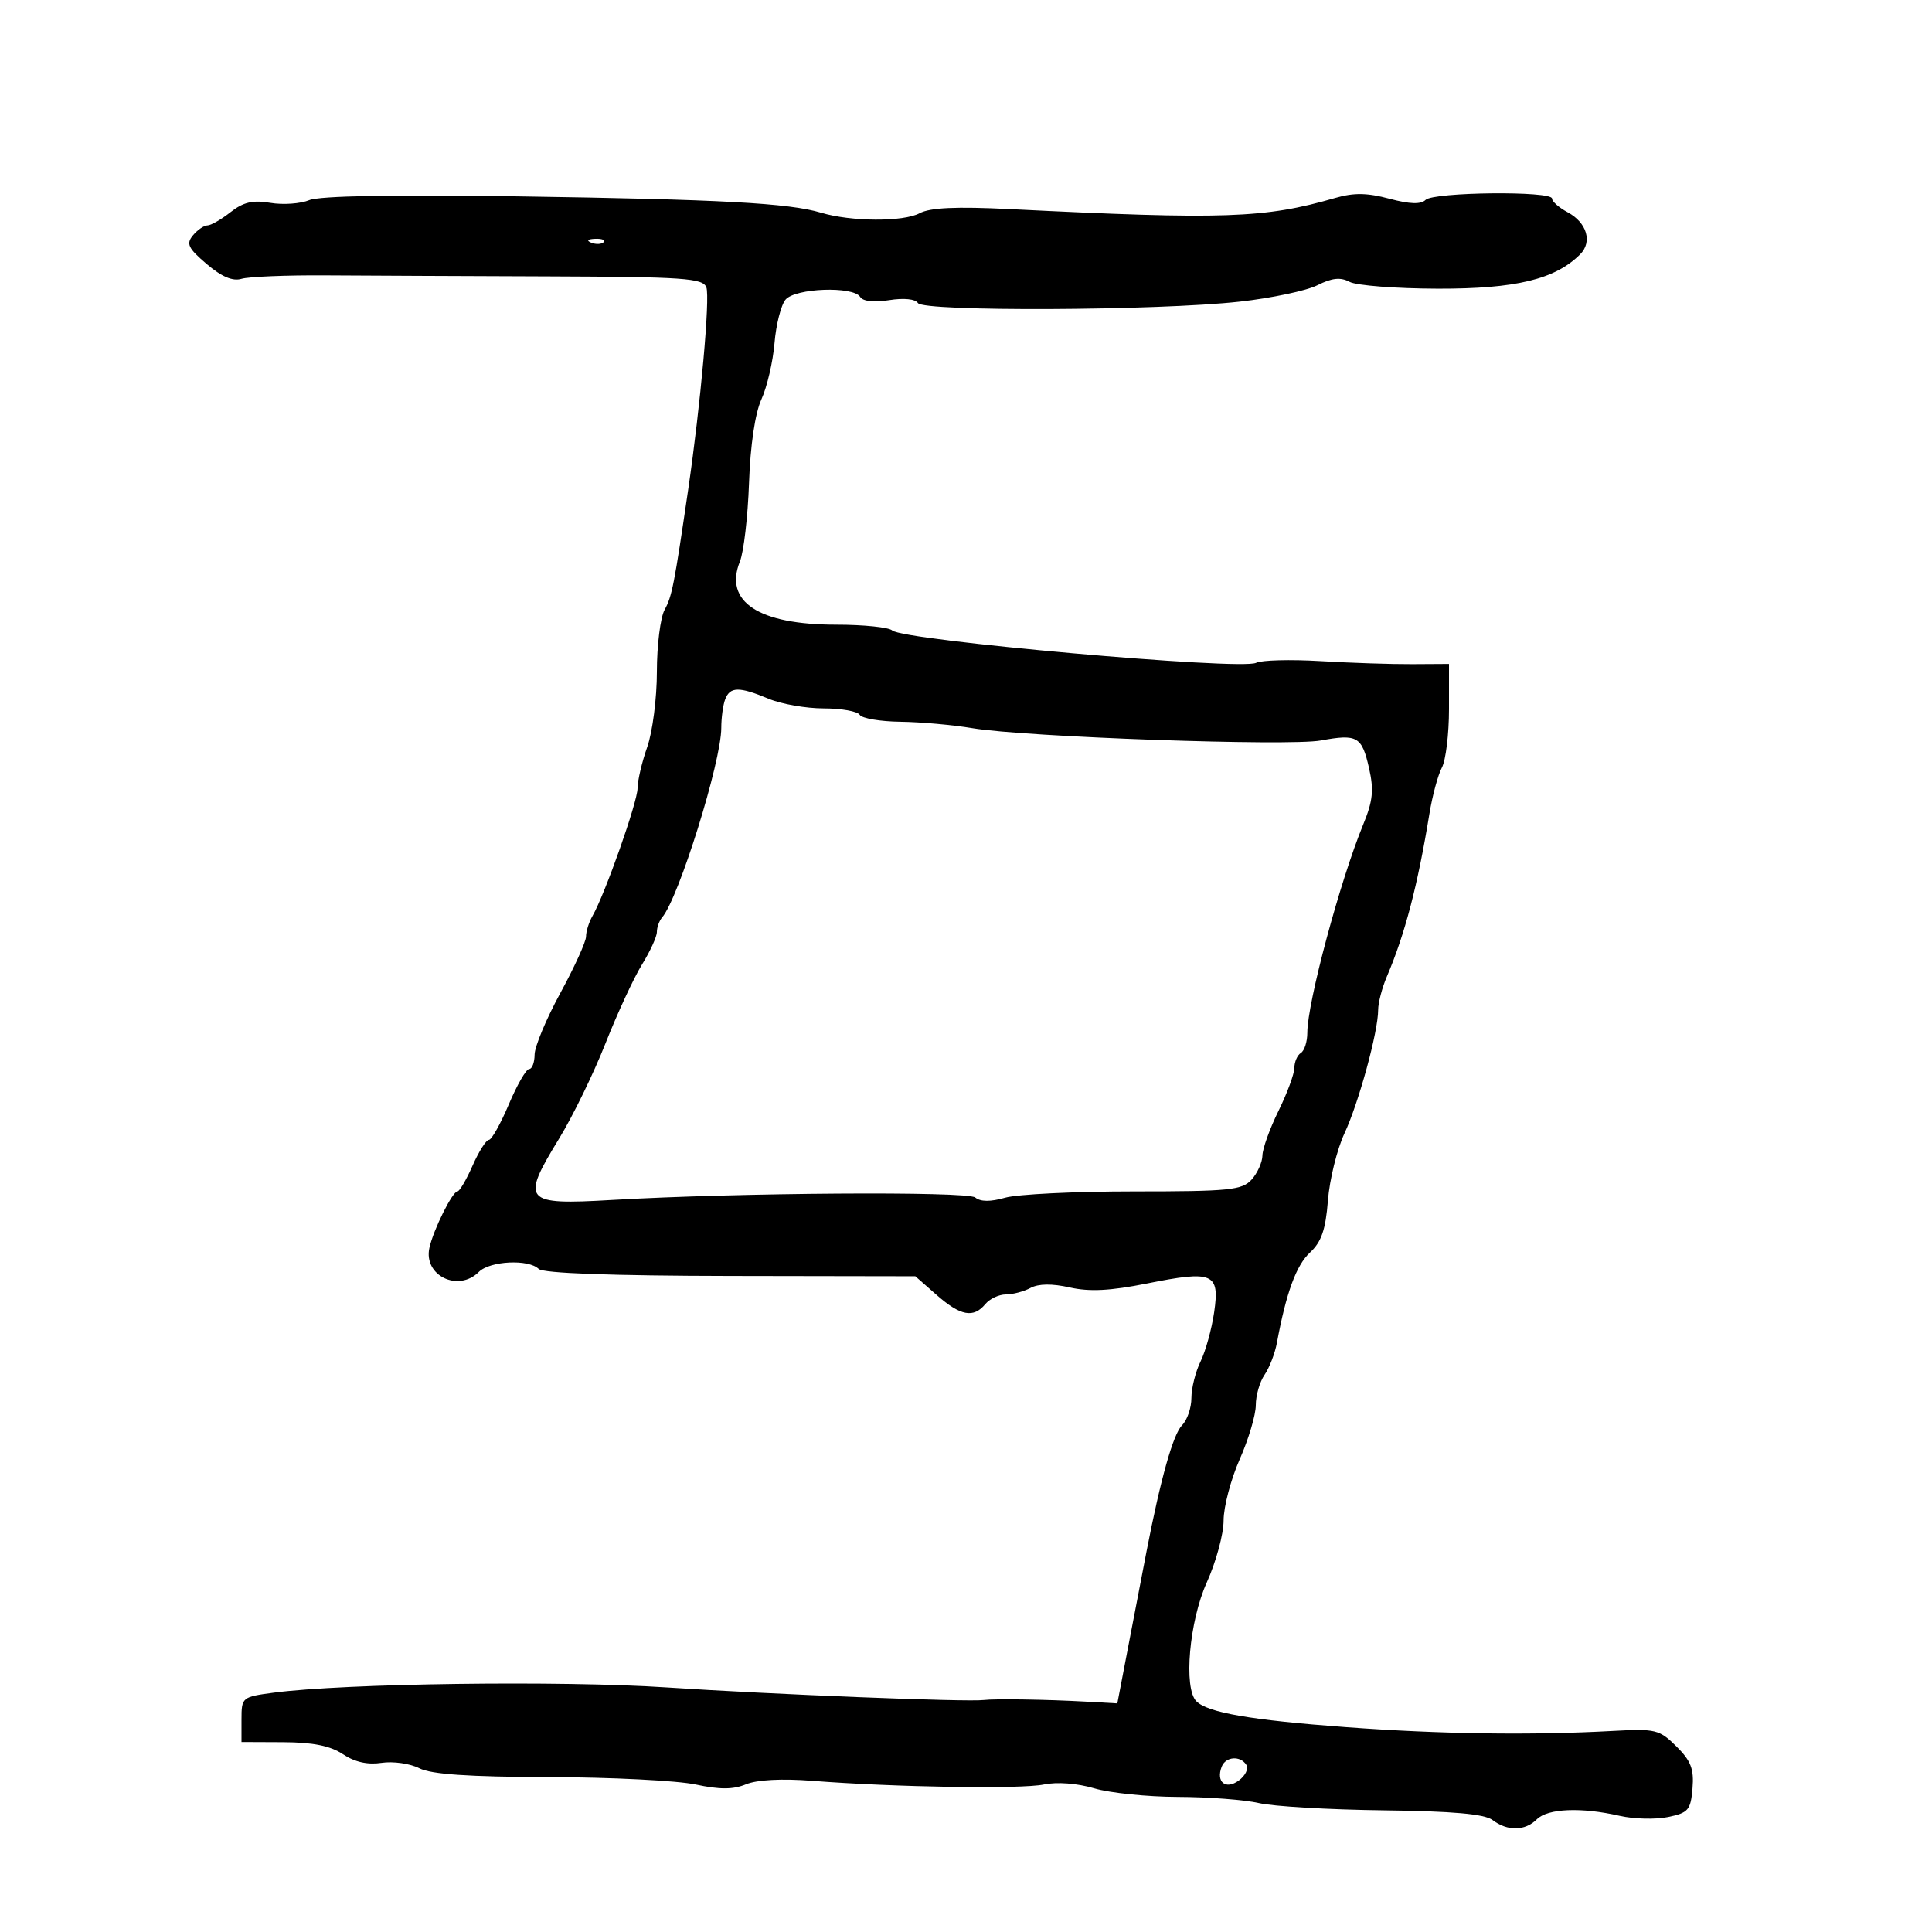 <svg xmlns="http://www.w3.org/2000/svg" width="300" height="300" viewBox="0 0 300 300" version="1.1">
	<path d="M 48.027 31.073 C 46.667 31.638, 43.946 31.829, 41.980 31.497 C 39.255 31.036, 37.786 31.381, 35.795 32.946 C 34.359 34.076, 32.748 35, 32.215 35 C 31.681 35, 30.668 35.695, 29.963 36.544 C 28.880 37.850, 29.208 38.537, 32.091 40.994 C 34.412 42.972, 36.139 43.706, 37.500 43.294 C 38.600 42.961, 44.450 42.720, 50.500 42.760 C 56.550 42.799, 72.202 42.869, 85.281 42.915 C 106.176 42.990, 109.138 43.196, 109.681 44.611 C 110.283 46.180, 108.780 62.924, 106.864 76 C 104.682 90.887, 104.347 92.597, 103.200 94.684 C 102.540 95.886, 102 100.217, 102 104.309 C 102 108.401, 101.325 113.662, 100.500 116 C 99.675 118.338, 99 121.218, 99 122.399 C 99 124.519, 93.935 138.871, 91.999 142.236 C 91.450 143.191, 91 144.626, 91 145.424 C 91 146.222, 89.206 150.166, 87.014 154.188 C 84.822 158.209, 83.022 162.512, 83.014 163.750 C 83.006 164.988, 82.623 166, 82.163 166 C 81.702 166, 80.279 168.475, 79 171.500 C 77.721 174.525, 76.331 177, 75.910 177 C 75.489 177, 74.351 178.800, 73.380 181 C 72.409 183.200, 71.354 185, 71.035 185 C 70.254 185, 67.301 190.942, 66.678 193.768 C 65.730 198.068, 71.153 200.704, 74.357 197.500 C 76.072 195.785, 82.087 195.487, 83.640 197.040 C 84.310 197.710, 94.909 198.098, 113.406 198.129 L 142.132 198.177 145.448 201.089 C 149.155 204.343, 151.160 204.718, 153 202.500 C 153.685 201.675, 155.119 201, 156.188 201 C 157.257 201, 158.984 200.544, 160.026 199.986 C 161.265 199.323, 163.375 199.299, 166.121 199.916 C 169.184 200.604, 172.430 200.437, 178.101 199.300 C 188.382 197.238, 189.419 197.681, 188.534 203.762 C 188.155 206.368, 187.205 209.807, 186.423 211.404 C 185.640 213.001, 185 215.556, 185 217.082 C 185 218.608, 184.351 220.506, 183.557 221.300 C 182.163 222.694, 180.232 229.557, 178.013 241 C 177.427 244.025, 176.172 250.550, 175.224 255.500 L 173.500 264.500 168.500 264.222 C 162.458 263.886, 154.464 263.762, 152.750 263.978 C 150.131 264.307, 119.782 263.102, 103.500 262.021 C 87.156 260.937, 53.429 261.388, 42.500 262.837 C 37.579 263.490, 37.500 263.555, 37.500 267 L 37.500 270.500 44 270.528 C 48.604 270.549, 51.302 271.092, 53.248 272.392 C 55.074 273.612, 57.087 274.063, 59.248 273.736 C 61.037 273.465, 63.670 273.841, 65.101 274.570 C 66.957 275.517, 72.739 275.912, 85.298 275.948 C 94.975 275.976, 105.195 276.492, 108.008 277.095 C 111.764 277.901, 113.846 277.892, 115.847 277.063 C 117.535 276.364, 121.415 276.157, 126.036 276.519 C 138.894 277.527, 158.544 277.841, 162.095 277.097 C 164.125 276.671, 167.281 276.912, 169.909 277.691 C 172.334 278.411, 178.184 279.011, 182.909 279.024 C 187.634 279.037, 193.300 279.469, 195.500 279.983 C 197.700 280.498, 206.367 281.003, 214.760 281.106 C 225.614 281.240, 230.522 281.675, 231.760 282.615 C 234.083 284.379, 236.809 284.334, 238.643 282.500 C 240.328 280.815, 245.520 280.597, 251.500 281.961 C 253.700 282.463, 257.075 282.549, 259 282.151 C 262.164 281.498, 262.530 281.071, 262.811 277.699 C 263.062 274.700, 262.571 273.422, 260.311 271.181 C 257.675 268.566, 257.065 268.417, 250.500 268.777 C 237.756 269.476, 223.683 269.277, 209 268.190 C 194.254 267.099, 187.538 265.938, 185.774 264.174 C 183.755 262.155, 184.665 251.746, 187.388 245.721 C 188.825 242.543, 190 238.212, 190 236.096 C 190 233.980, 191.125 229.705, 192.500 226.596 C 193.875 223.487, 195 219.706, 195 218.194 C 195 216.682, 195.613 214.557, 196.363 213.473 C 197.112 212.388, 197.975 210.150, 198.281 208.500 C 199.720 200.729, 201.281 196.469, 203.412 194.494 C 205.190 192.846, 205.844 190.953, 206.200 186.421 C 206.456 183.164, 207.610 178.475, 208.764 176 C 210.989 171.230, 214 160.200, 214 156.820 C 214 155.710, 214.606 153.384, 215.346 151.651 C 218.161 145.062, 220.147 137.472, 221.957 126.378 C 222.417 123.561, 223.289 120.328, 223.896 119.194 C 224.503 118.059, 225 113.973, 225 110.113 L 225 103.094 219.250 103.128 C 216.088 103.146, 209.694 102.935, 205.042 102.657 C 200.390 102.380, 195.890 102.499, 195.042 102.923 C 192.662 104.111, 140.189 99.443, 138.550 97.896 C 138.027 97.403, 134.108 97, 129.841 97 C 117.793 97, 112.375 93.439, 114.896 87.176 C 115.488 85.704, 116.124 80.225, 116.308 75 C 116.516 69.103, 117.247 64.172, 118.236 62 C 119.113 60.075, 120.026 56.152, 120.265 53.283 C 120.504 50.414, 121.273 47.376, 121.972 46.533 C 123.471 44.727, 132.508 44.395, 133.567 46.108 C 133.988 46.790, 135.716 46.981, 138.065 46.606 C 140.343 46.241, 142.144 46.425, 142.537 47.060 C 143.372 48.410, 179.821 48.249, 192.500 46.839 C 197.450 46.288, 202.882 45.140, 204.571 44.288 C 206.828 43.149, 208.154 43.011, 209.571 43.767 C 210.632 44.333, 216.805 44.809, 223.289 44.824 C 235.364 44.853, 241.482 43.375, 245.367 39.490 C 247.300 37.557, 246.403 34.554, 243.416 32.955 C 242.087 32.244, 241 31.288, 241 30.831 C 241 29.617, 222.588 29.812, 221.361 31.039 C 220.642 31.758, 218.910 31.701, 215.740 30.853 C 212.294 29.931, 210.209 29.903, 207.329 30.738 C 196.400 33.907, 190.082 34.123, 156.792 32.467 C 148.470 32.053, 144.422 32.239, 142.795 33.110 C 140.259 34.467, 132.145 34.425, 127.500 33.031 C 122.492 31.528, 111.880 30.954, 80.500 30.489 C 61.201 30.203, 49.618 30.411, 48.027 31.073 M 91.813 37.683 C 92.534 37.972, 93.397 37.936, 93.729 37.604 C 94.061 37.272, 93.471 37.036, 92.417 37.079 C 91.252 37.127, 91.015 37.364, 91.813 37.683 M 112.607 108.582 C 112.273 109.452, 112 111.455, 112 113.033 C 112 118.270, 105.381 139.480, 102.819 142.450 C 102.369 142.973, 102 143.994, 102 144.720 C 102 145.446, 100.960 147.718, 99.690 149.770 C 98.419 151.821, 95.870 157.325, 94.025 162 C 92.180 166.675, 88.945 173.320, 86.835 176.768 C 80.830 186.582, 81.293 187.124, 95 186.328 C 114.401 185.200, 150.242 184.956, 151.432 185.944 C 152.246 186.619, 153.798 186.631, 156.071 185.980 C 157.950 185.441, 166.958 185, 176.088 185 C 190.902 185, 192.868 184.803, 194.345 183.171 C 195.255 182.165, 196.014 180.478, 196.031 179.421 C 196.048 178.365, 197.169 175.250, 198.522 172.500 C 199.875 169.750, 200.986 166.739, 200.991 165.809 C 200.996 164.879, 201.450 163.840, 202 163.500 C 202.550 163.160, 203 161.745, 203 160.355 C 203 155.697, 208.087 136.758, 211.690 128 C 213.179 124.382, 213.355 122.674, 212.586 119.286 C 211.465 114.341, 210.772 113.944, 205.081 114.985 C 200.123 115.892, 159.141 114.442, 151 113.072 C 147.975 112.563, 142.939 112.113, 139.809 112.073 C 136.679 112.033, 133.840 111.550, 133.500 111 C 133.160 110.450, 130.644 110, 127.909 110 C 125.174 110, 121.320 109.325, 119.346 108.500 C 114.782 106.593, 113.363 106.610, 112.607 108.582 M 189.700 274.341 C 188.787 276.718, 190.331 277.962, 192.356 276.481 C 193.371 275.740, 193.904 274.653, 193.541 274.067 C 192.618 272.572, 190.315 272.737, 189.700 274.341" stroke="none" fill="black" fill-rule="evenodd"/>
</svg>